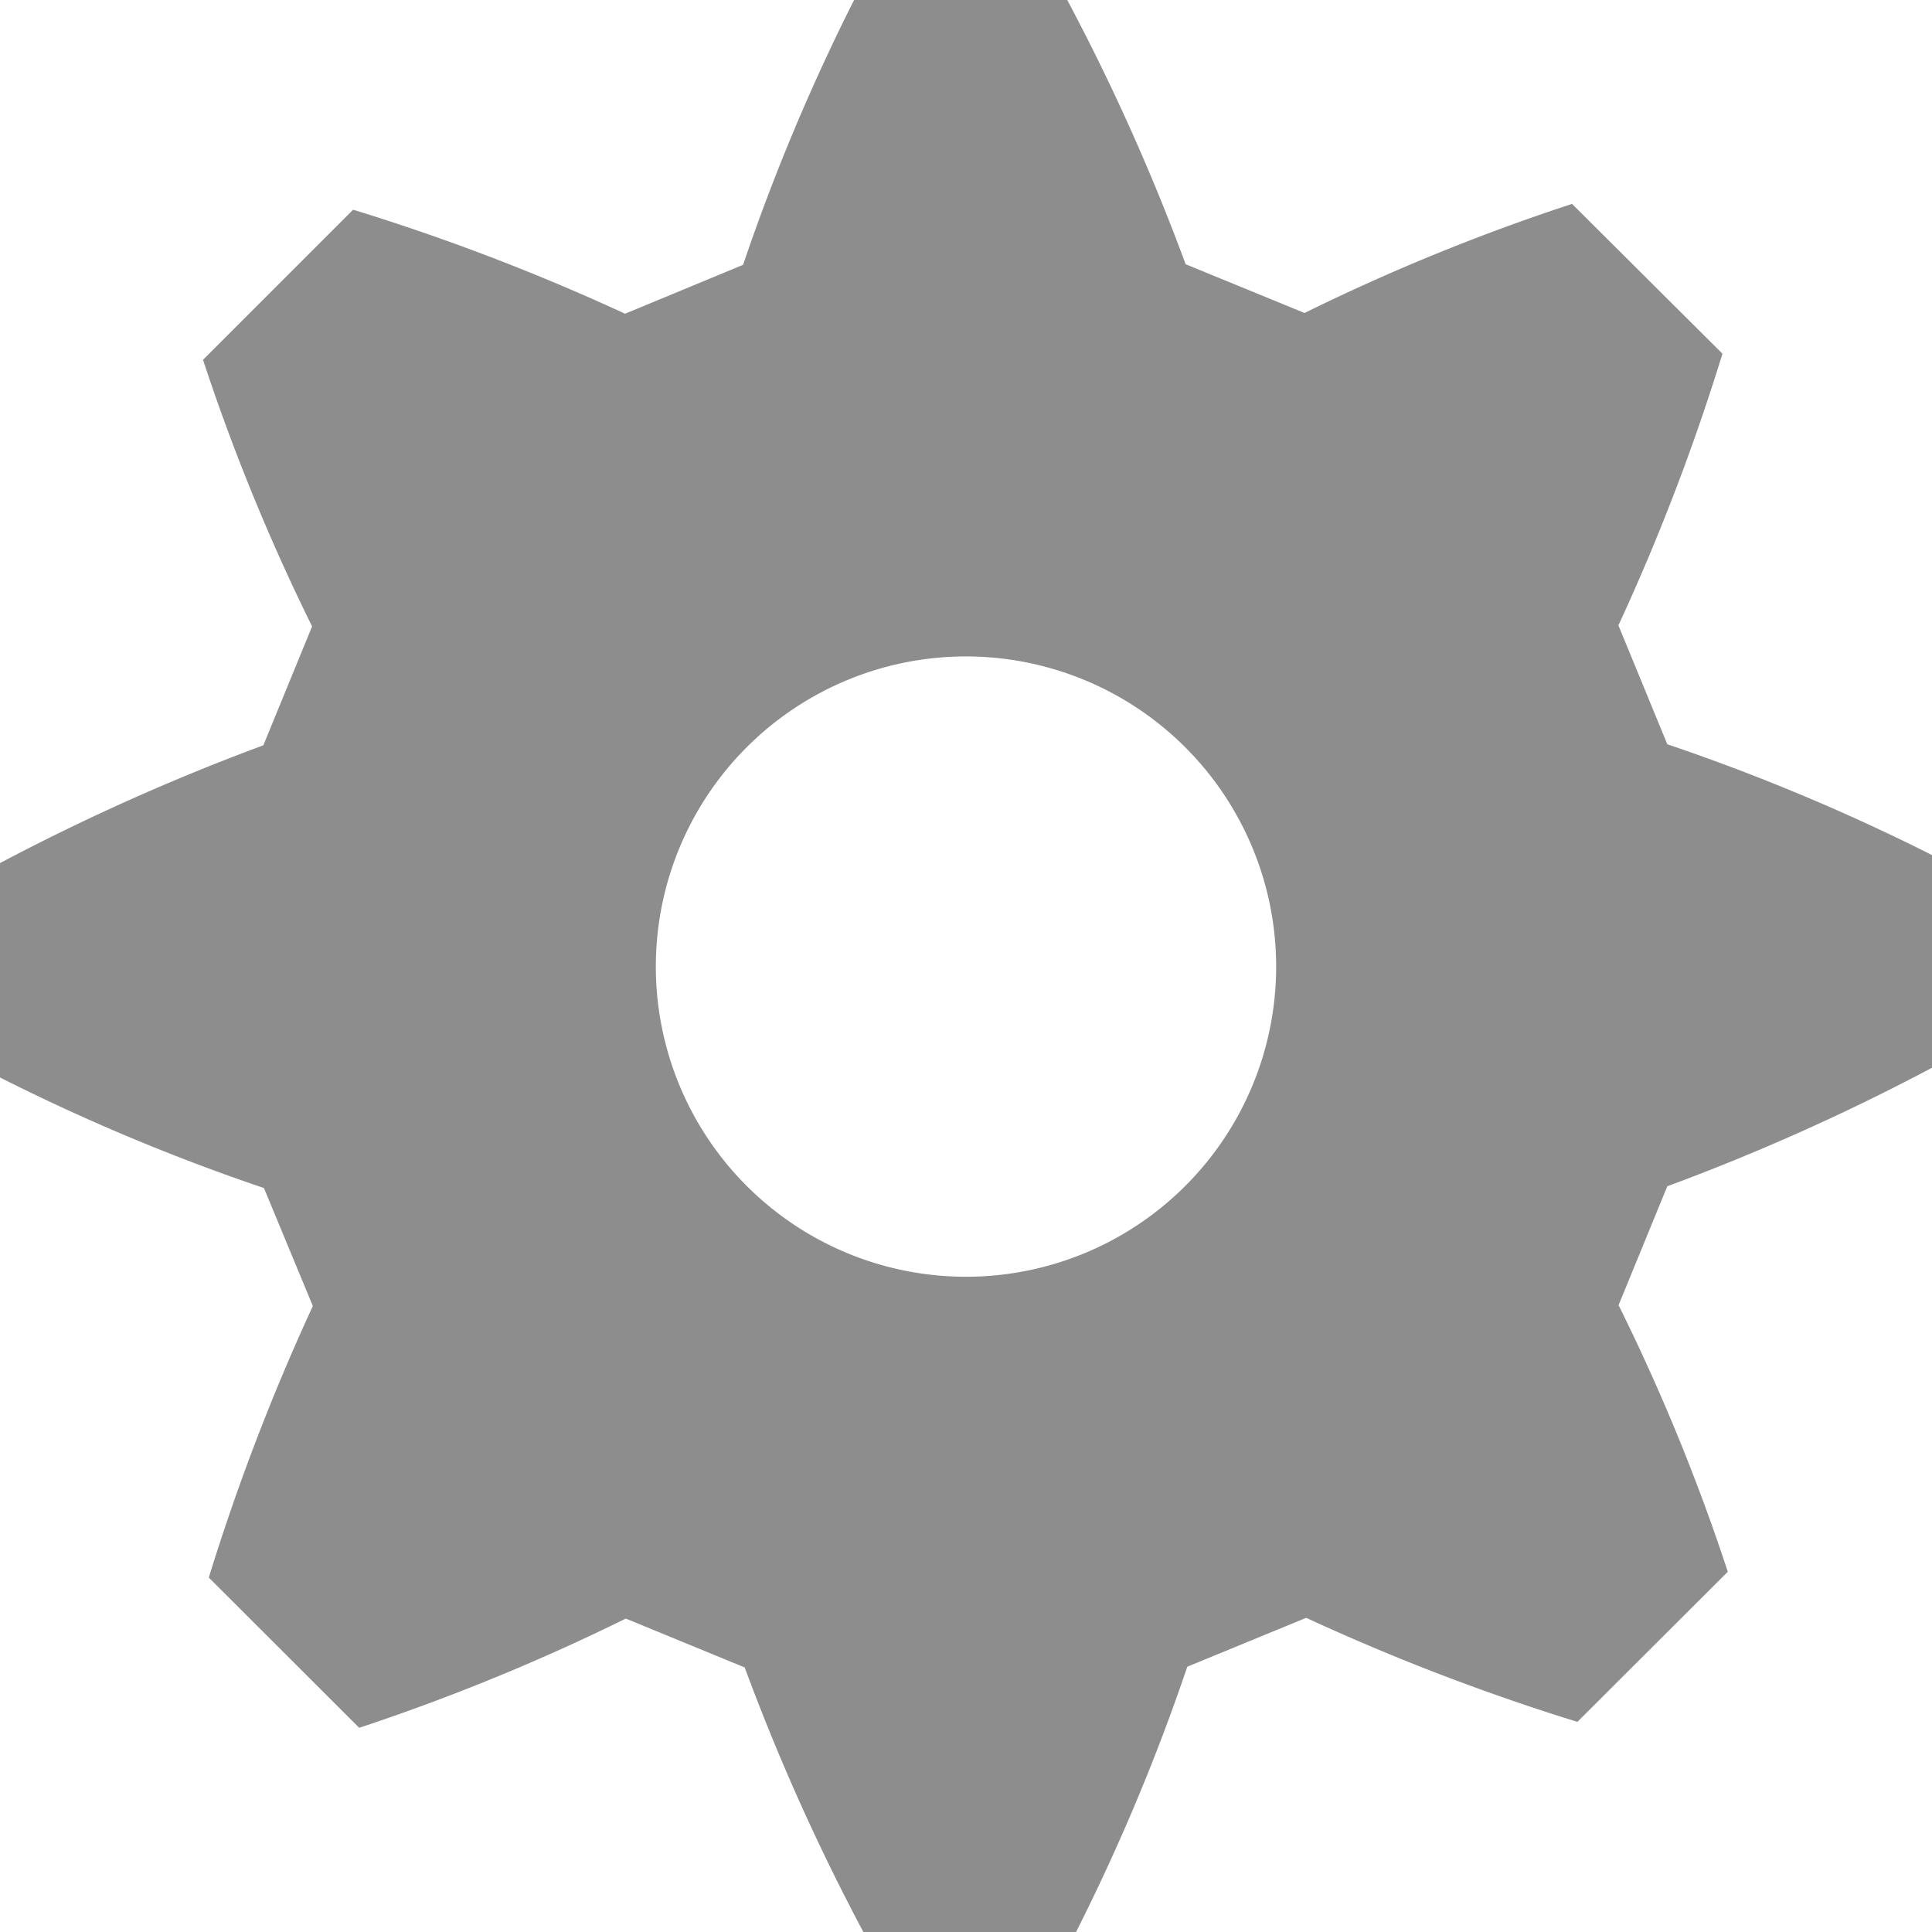 <svg xmlns="http://www.w3.org/2000/svg" width="13" height="13" viewBox="0 0 13 13">
  <defs>
    <style>
      .cls-1 {
        fill: #8d8d8d;
        fill-rule: evenodd;
      }
    </style>
  </defs>
  <path id="setting" class="cls-1" d="M603.219,82.008l-0.329-.8a14.559,14.559,0,0,0,.7-1.828l-1.012-1.008a13.788,13.788,0,0,0-1.8.734l-0.8-.328a14.41,14.41,0,0,0-.8-1.784h-1.428a13.744,13.744,0,0,0-.75,1.788l-0.794.329a14.578,14.578,0,0,0-1.83-.7l-1.01,1.01a13.782,13.782,0,0,0,.734,1.794l-0.328.8a14.708,14.708,0,0,0-1.786.8v1.428a13.646,13.646,0,0,0,1.79.751l0.329,0.794a14.691,14.691,0,0,0-.7,1.827l1.012,1.011a14.036,14.036,0,0,0,1.794-.735l0.8,0.329a14.4,14.4,0,0,0,.8,1.783h1.428a13.744,13.744,0,0,0,.75-1.788l0.8-.329a14.709,14.709,0,0,0,1.825.7l1.012-1.01a13.586,13.586,0,0,0-.735-1.794l0.328-.8a14.578,14.578,0,0,0,1.786-.8V82.756A13.787,13.787,0,0,0,603.219,82.008ZM600.587,83.5a2.087,2.087,0,1,1-2.087-2.083A2.088,2.088,0,0,1,600.587,83.5Z" transform="translate(-592 -77)"/>
</svg>
